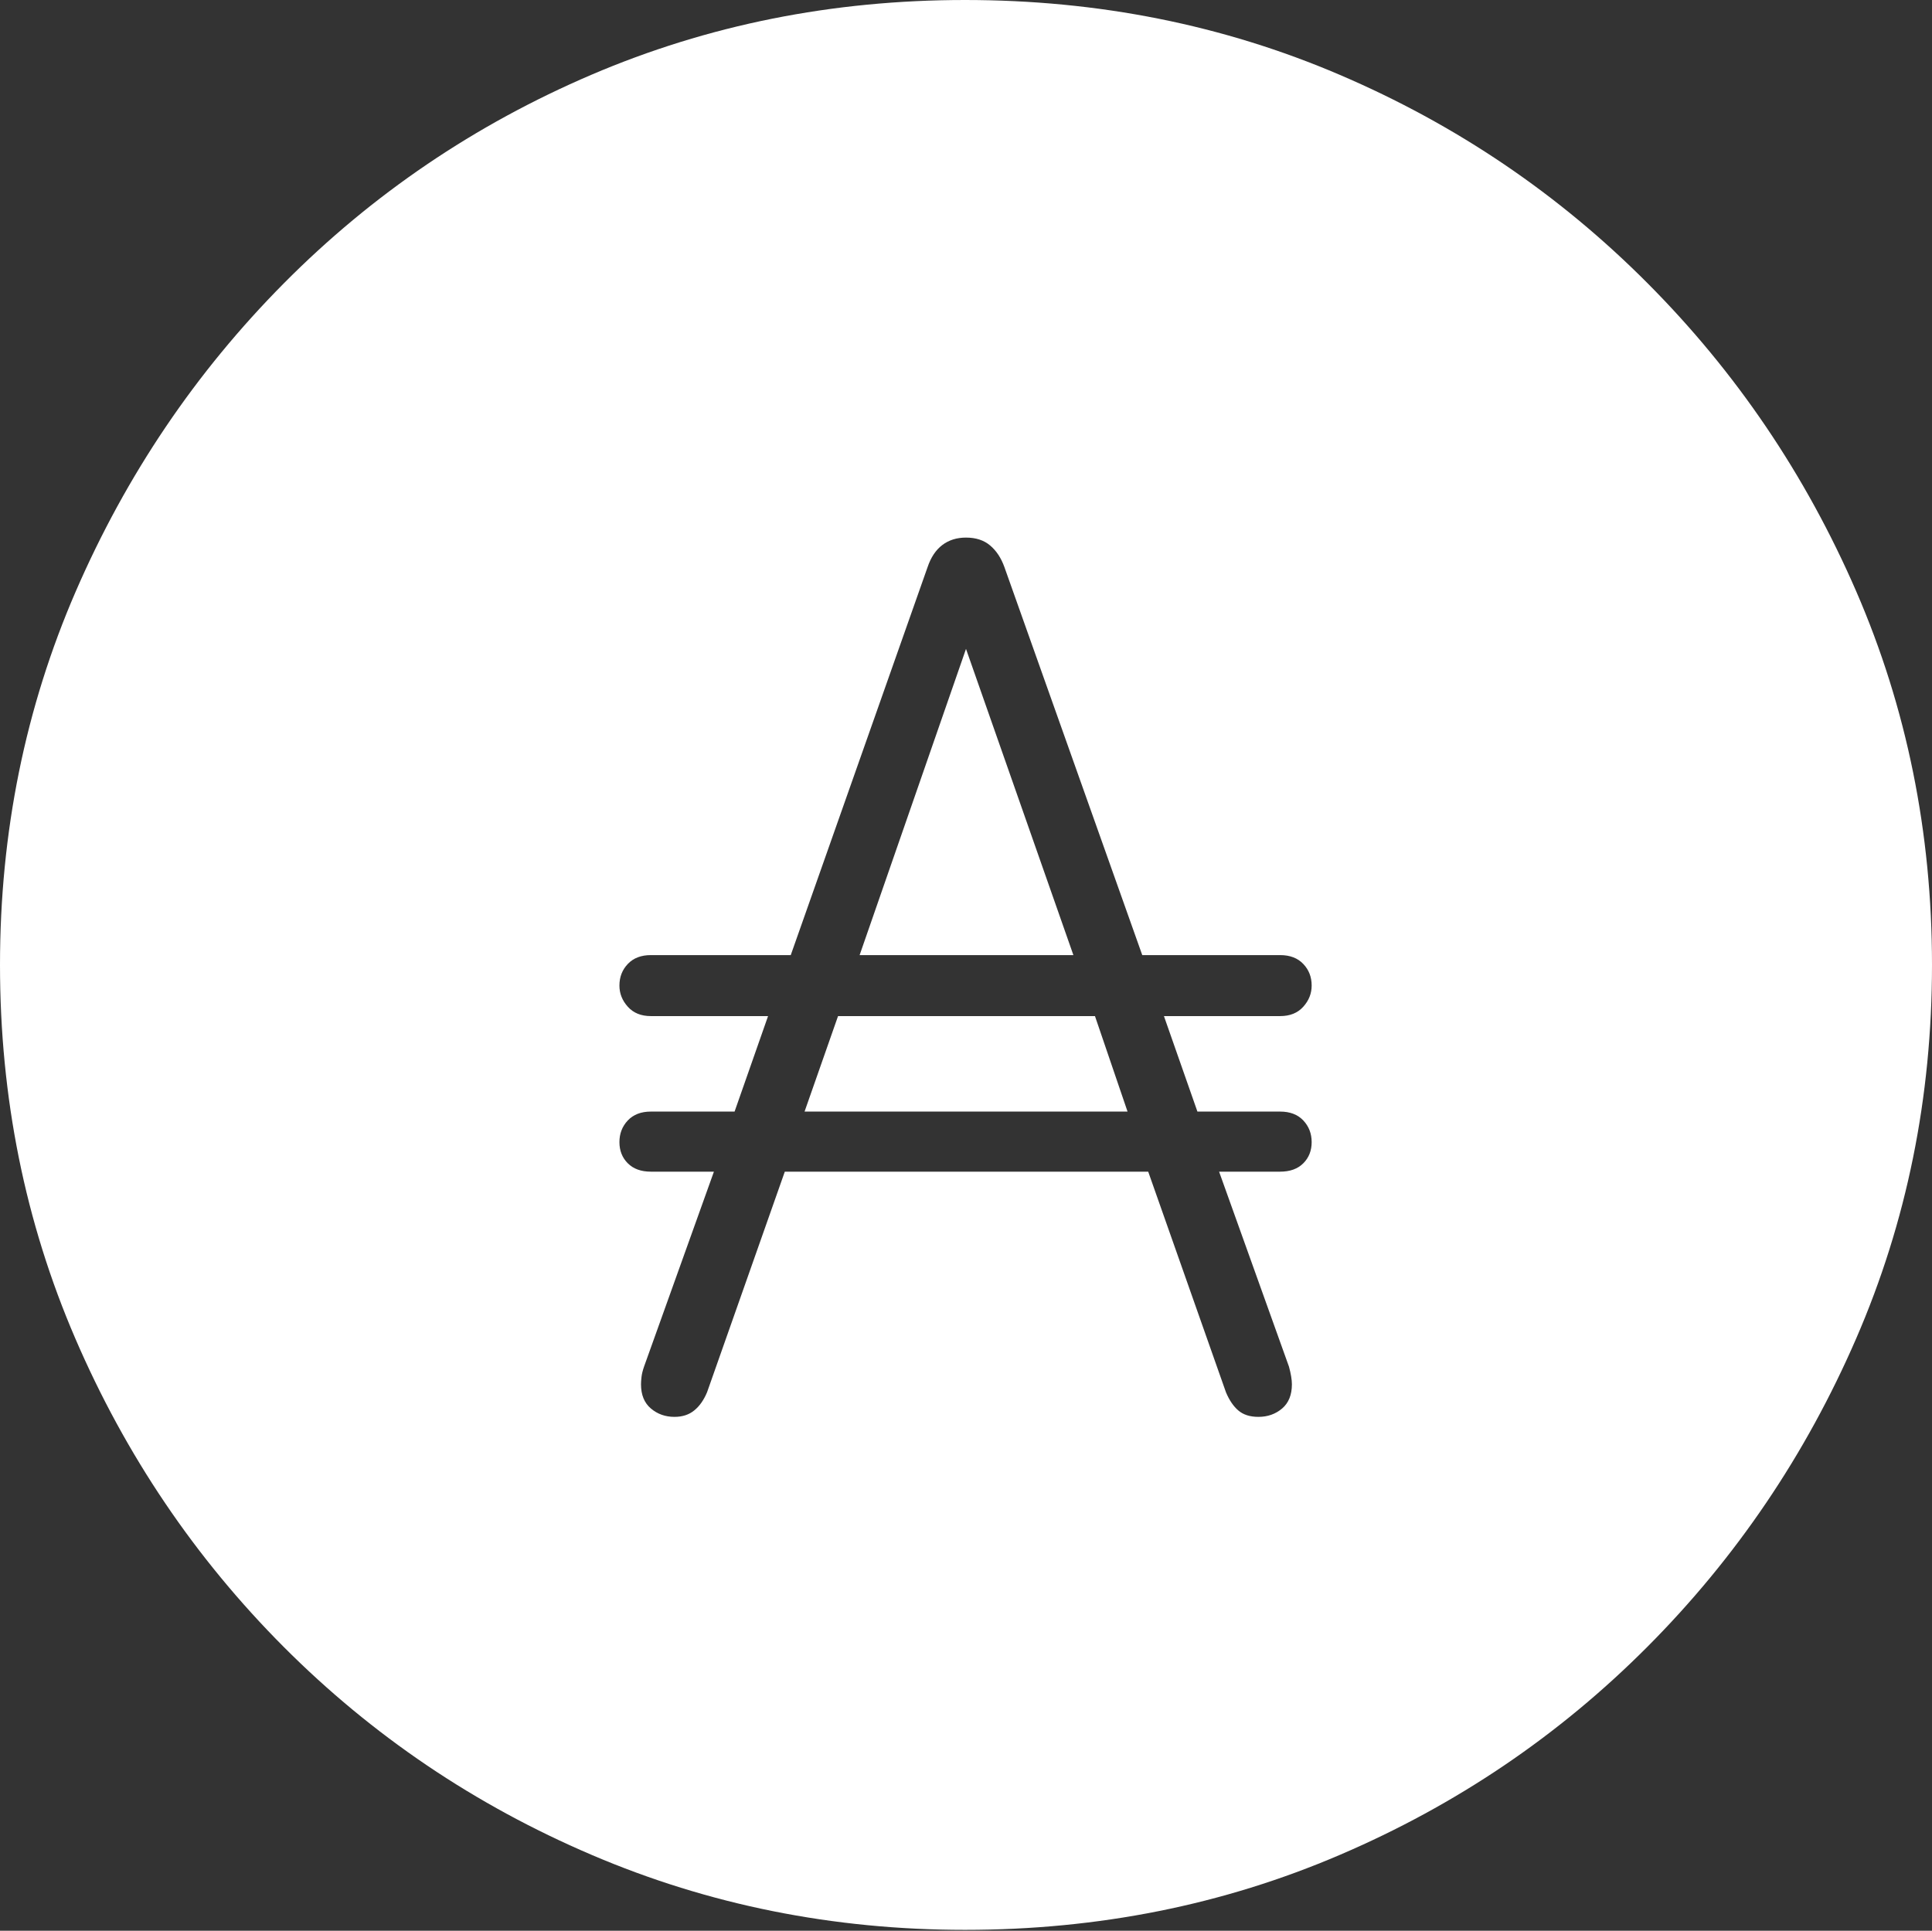 <?xml version="1.0" encoding="UTF-8"?>
<!--Generator: Apple Native CoreSVG 175-->
<!DOCTYPE svg
PUBLIC "-//W3C//DTD SVG 1.1//EN"
       "http://www.w3.org/Graphics/SVG/1.1/DTD/svg11.dtd">
<svg version="1.1" xmlns="http://www.w3.org/2000/svg" xmlns:xlink="http://www.w3.org/1999/xlink" width="19.16" height="19.15">
 <rect width="100%" height="100%" fill="#333333" stroke="none"/>
 <g>
  <rect height="19.15" opacity="0" width="19.16" x="0" y="0"/>
  <path d="M9.57 19.141Q11.553 19.141 13.286 18.398Q15.02 17.656 16.338 16.333Q17.656 15.01 18.408 13.276Q19.16 11.543 19.16 9.57Q19.16 7.598 18.408 5.864Q17.656 4.131 16.338 2.808Q15.02 1.484 13.286 0.742Q11.553 0 9.57 0Q7.598 0 5.864 0.742Q4.131 1.484 2.817 2.808Q1.504 4.131 0.752 5.864Q0 7.598 0 9.57Q0 11.543 0.747 13.276Q1.494 15.01 2.812 16.333Q4.131 17.656 5.869 18.398Q7.607 19.141 9.57 19.141ZM6.143 11.328Q6.143 11.201 6.226 11.113Q6.309 11.025 6.455 11.025L7.285 11.025L7.617 10.078L6.455 10.078Q6.309 10.078 6.226 9.985Q6.143 9.893 6.143 9.775Q6.143 9.648 6.226 9.561Q6.309 9.473 6.455 9.473L7.842 9.473L9.199 5.625Q9.248 5.479 9.346 5.405Q9.443 5.332 9.58 5.332Q9.727 5.332 9.819 5.41Q9.912 5.488 9.961 5.625L11.328 9.473L12.695 9.473Q12.842 9.473 12.925 9.561Q13.008 9.648 13.008 9.775Q13.008 9.893 12.925 9.985Q12.842 10.078 12.695 10.078L11.543 10.078L11.875 11.025L12.695 11.025Q12.842 11.025 12.925 11.113Q13.008 11.201 13.008 11.328Q13.008 11.455 12.925 11.538Q12.842 11.621 12.695 11.621L12.09 11.621L12.783 13.555Q12.812 13.662 12.812 13.73Q12.812 13.887 12.715 13.97Q12.617 14.053 12.48 14.053Q12.354 14.053 12.28 13.989Q12.207 13.926 12.158 13.809L11.387 11.621L7.783 11.621L7.012 13.809Q6.963 13.926 6.885 13.989Q6.807 14.053 6.689 14.053Q6.553 14.053 6.455 13.97Q6.357 13.887 6.357 13.73Q6.357 13.701 6.362 13.657Q6.367 13.613 6.387 13.555L7.08 11.621L6.455 11.621Q6.309 11.621 6.226 11.538Q6.143 11.455 6.143 11.328ZM7.979 11.025L11.182 11.025L10.859 10.078L8.311 10.078ZM8.525 9.473L10.645 9.473L9.58 6.436Z" fill="#ffffff"/>
 </g>
</svg>
